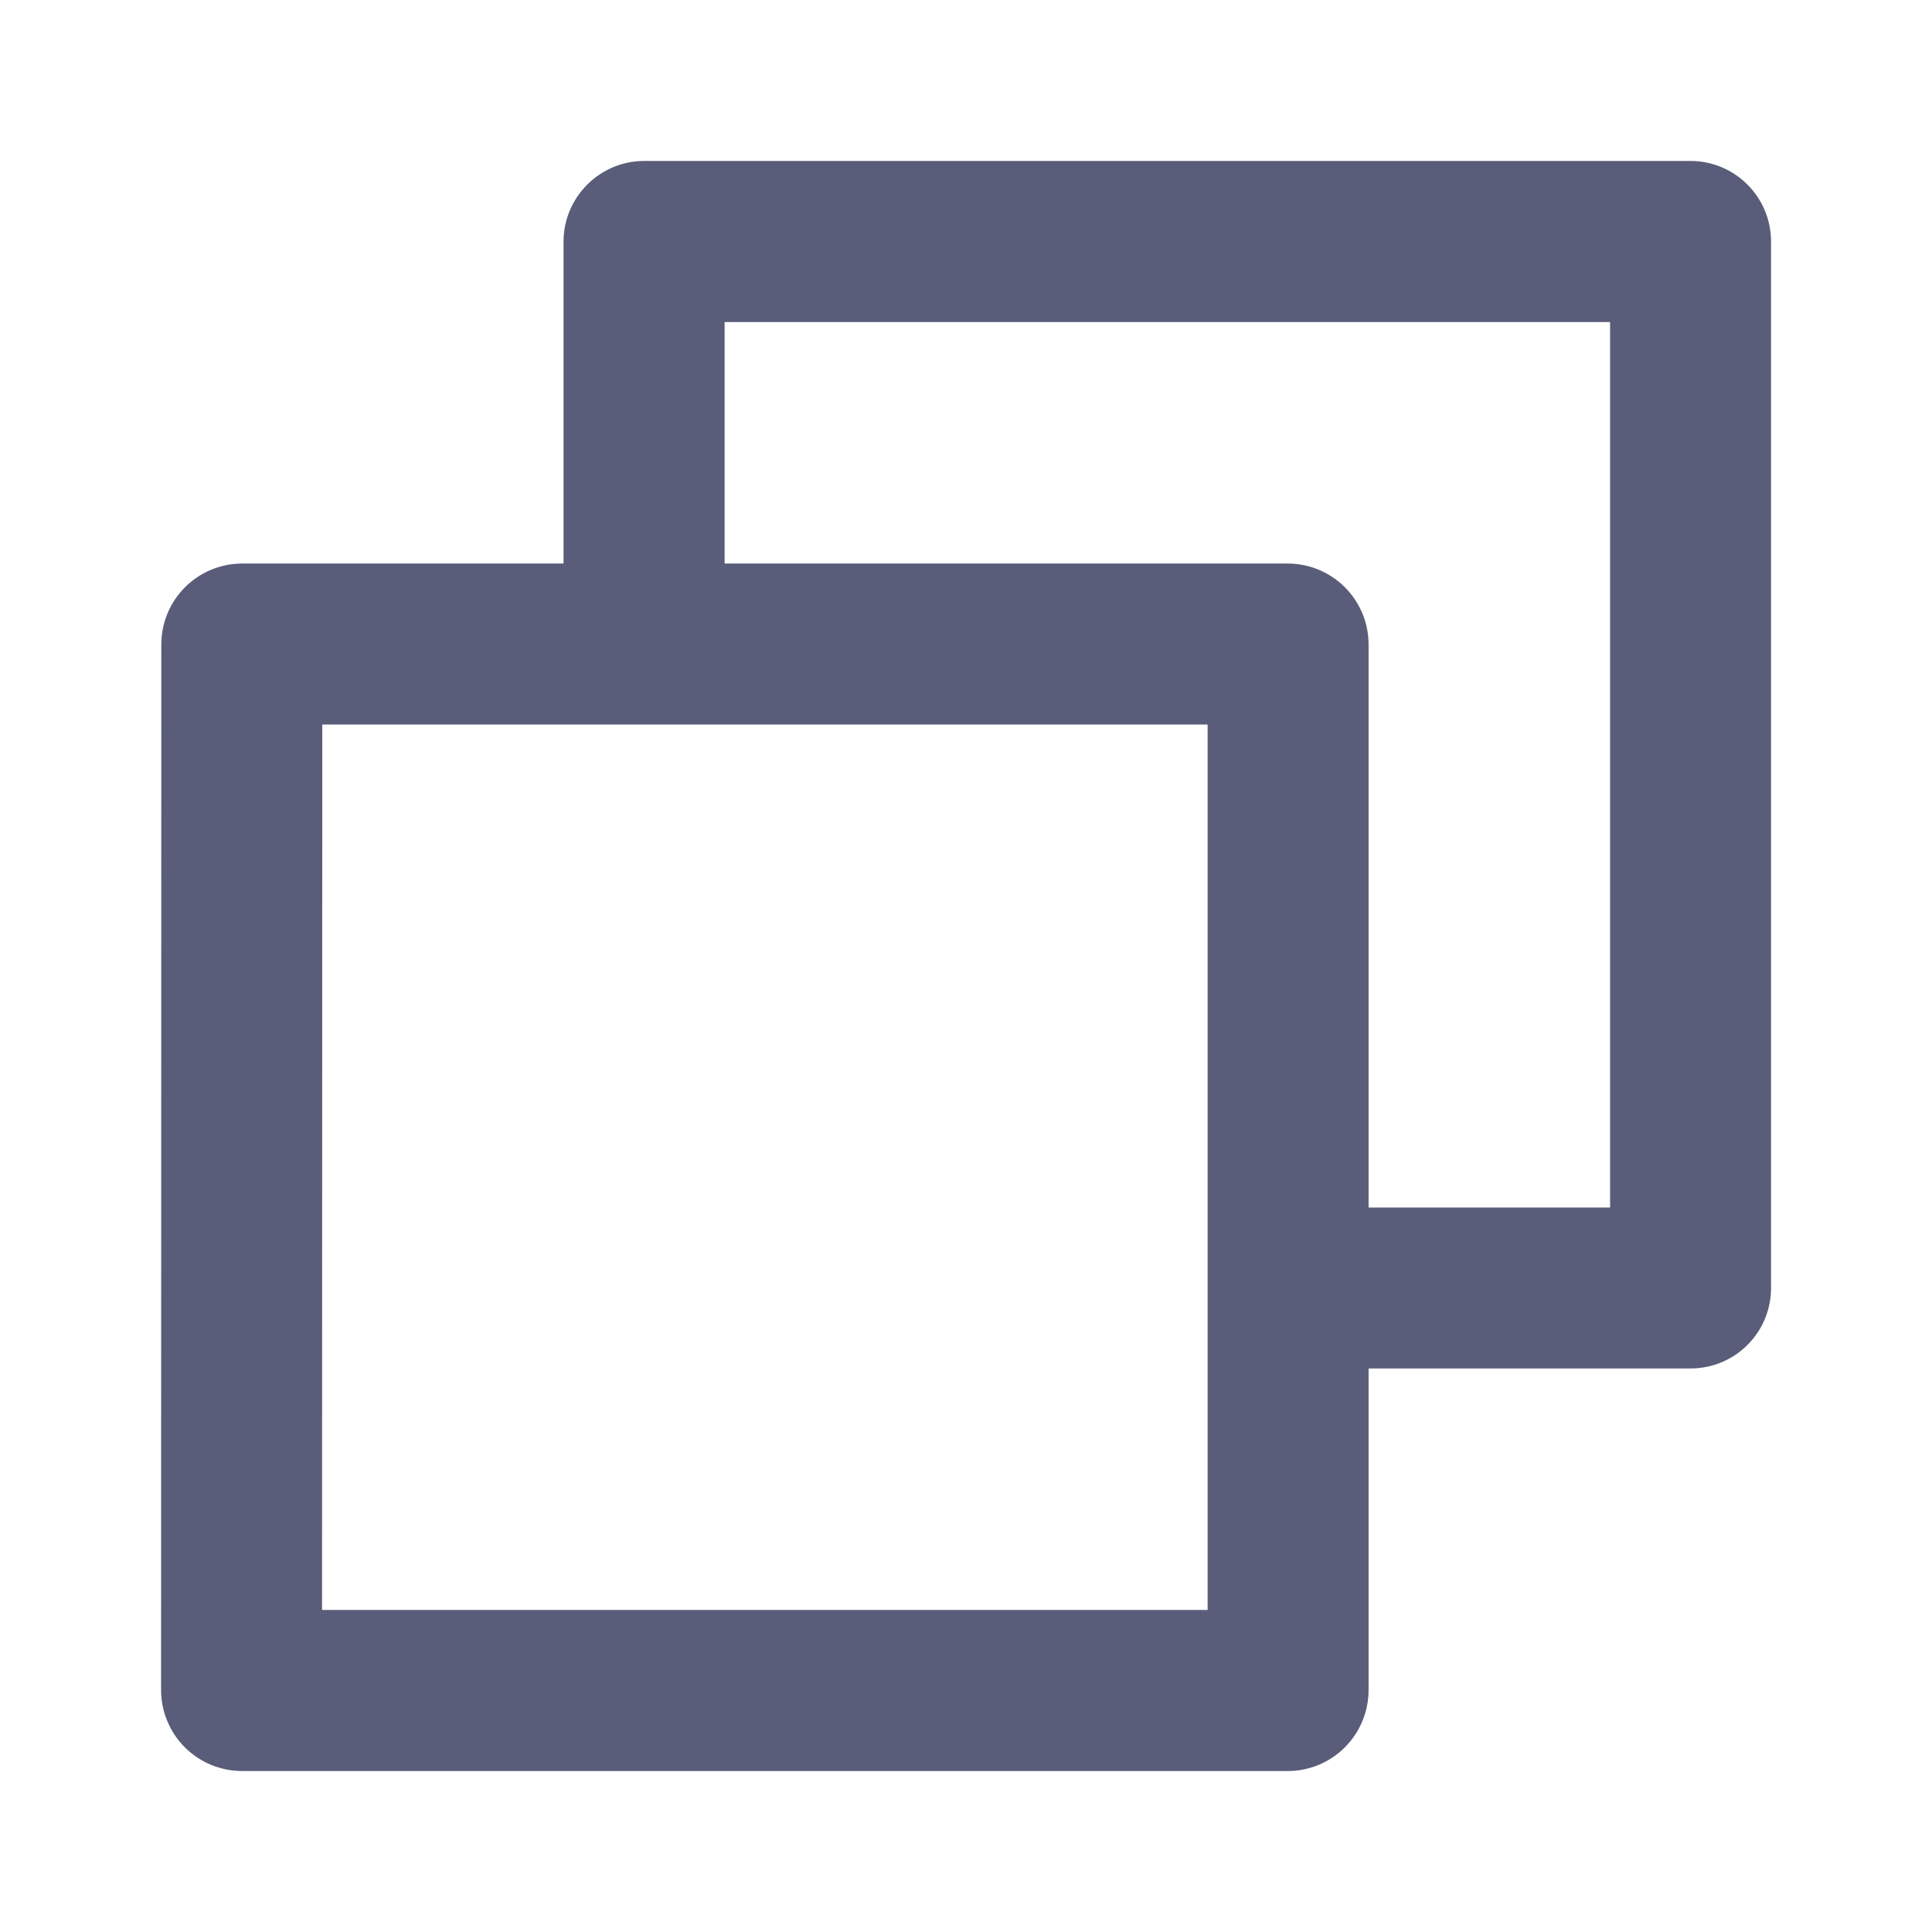 <svg width="16" height="16" viewBox="0 0 16 16" fill="none" xmlns="http://www.w3.org/2000/svg">
<g clip-path="url(#clip0_160_508)">
<path d="M4.667 4.667V2C4.667 1.823 4.738 1.654 4.863 1.529C4.988 1.404 5.157 1.333 5.334 1.333H14.001C14.178 1.333 14.347 1.404 14.472 1.529C14.597 1.654 14.667 1.823 14.667 2V10.667C14.667 10.844 14.597 11.013 14.472 11.138C14.347 11.263 14.178 11.333 14.001 11.333H11.334V13.995C11.334 14.366 11.035 14.667 10.663 14.667H2.005C1.917 14.667 1.83 14.649 1.748 14.616C1.667 14.582 1.593 14.533 1.53 14.47C1.468 14.408 1.419 14.334 1.385 14.252C1.351 14.171 1.334 14.084 1.334 13.995L1.336 5.338C1.336 4.967 1.635 4.667 2.007 4.667H4.667ZM6.001 4.667H10.663C11.033 4.667 11.334 4.966 11.334 5.338V10H13.334V2.667H6.001V4.667ZM2.669 6L2.667 13.333H10.001V6H2.669Z" fill="#5A5D79"/>
</g>
<defs>
<clipPath id="clip0_160_508">
<rect width="16" height="16" fill="white"/>
</clipPath>
</defs>
</svg>
